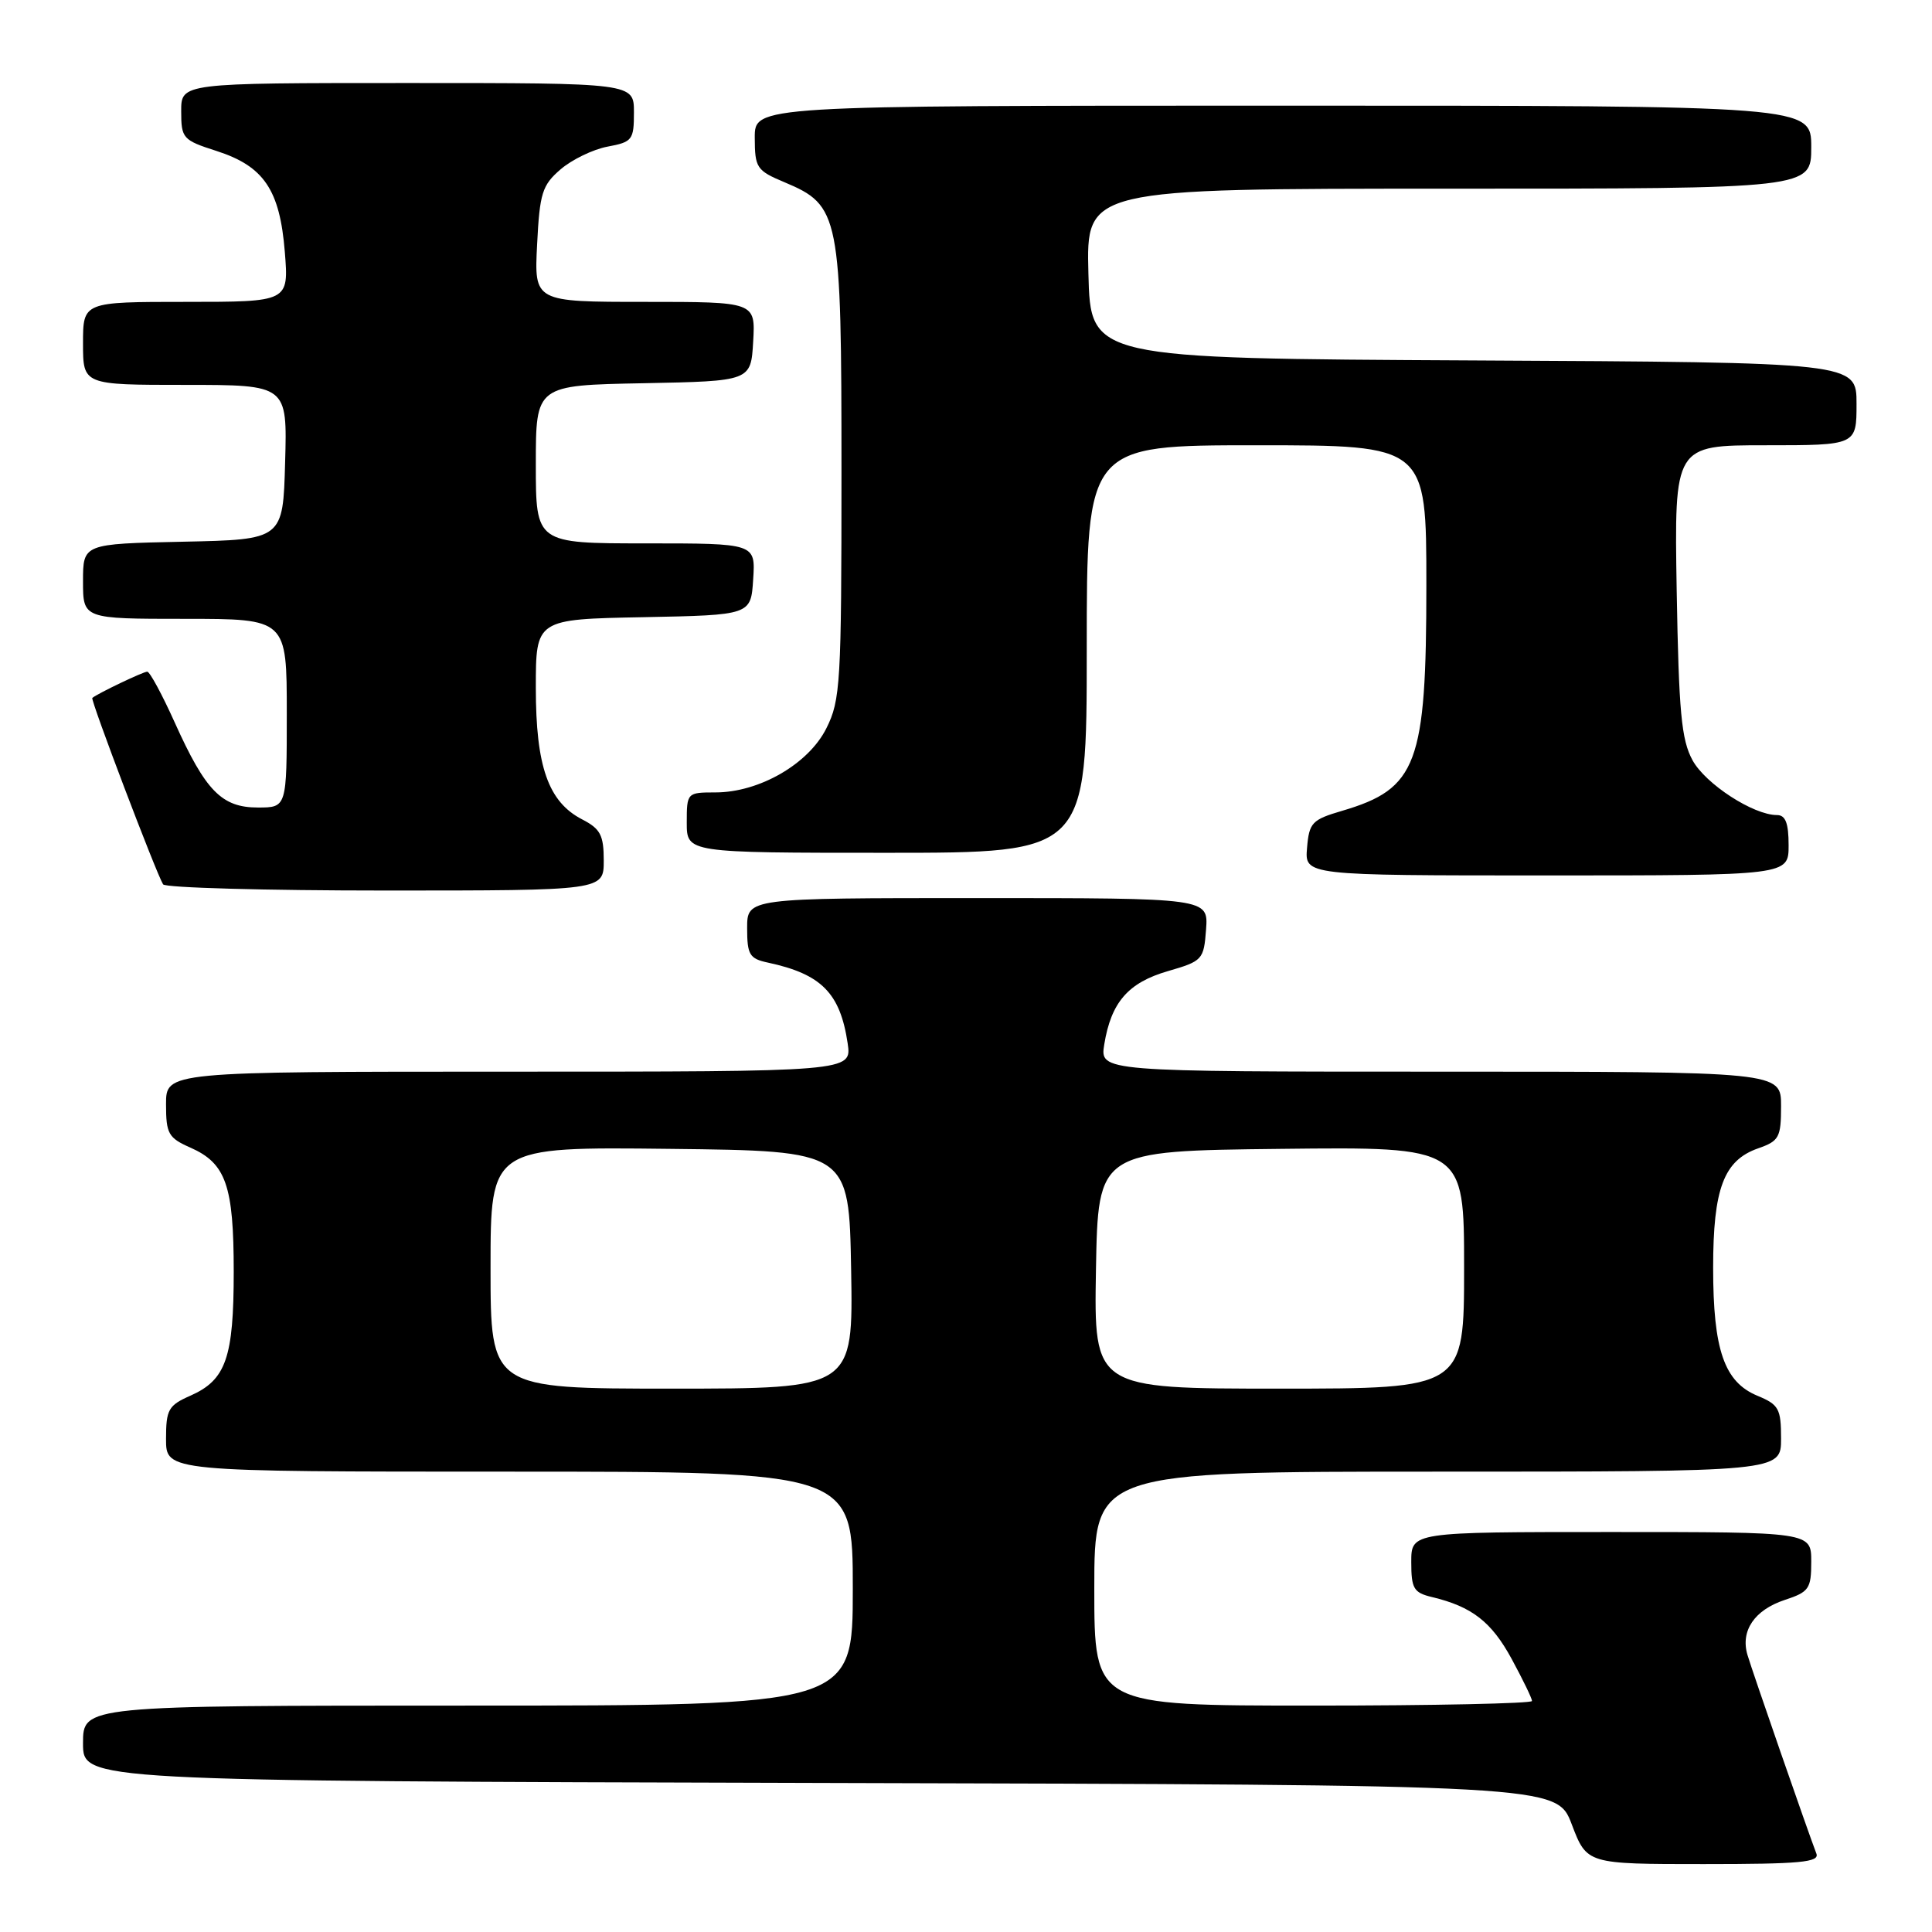 <?xml version="1.0" encoding="UTF-8" standalone="no"?>
<!DOCTYPE svg PUBLIC "-//W3C//DTD SVG 1.1//EN" "http://www.w3.org/Graphics/SVG/1.1/DTD/svg11.dtd" >
<svg xmlns="http://www.w3.org/2000/svg" xmlns:xlink="http://www.w3.org/1999/xlink" version="1.1" viewBox="0 0 256 256">
 <g >
 <path fill="currentColor"
d=" M 240.68 245.61 C 239.56 242.70 232.17 221.40 231.55 219.29 C 230.60 216.09 232.47 213.33 236.49 212.00 C 239.71 210.94 240.00 210.52 240.00 206.92 C 240.00 203.00 240.00 203.00 213.50 203.00 C 187.00 203.00 187.00 203.00 187.00 206.98 C 187.00 210.50 187.32 211.04 189.75 211.62 C 195.05 212.89 197.62 214.89 200.30 219.81 C 201.78 222.54 203.00 225.05 203.00 225.39 C 203.00 225.72 189.95 226.00 174.00 226.00 C 145.00 226.00 145.00 226.00 145.00 210.50 C 145.00 195.00 145.00 195.00 190.50 195.00 C 236.00 195.00 236.00 195.00 236.00 190.62 C 236.00 186.66 235.70 186.12 232.88 184.95 C 228.47 183.13 227.00 178.87 227.00 167.98 C 227.00 157.49 228.41 153.75 232.97 152.16 C 235.74 151.19 236.00 150.72 236.00 146.55 C 236.00 142.00 236.00 142.00 190.87 142.00 C 145.74 142.00 145.74 142.00 146.32 138.39 C 147.23 132.81 149.48 130.21 154.75 128.68 C 159.34 127.35 159.51 127.17 159.81 123.15 C 160.11 119.00 160.11 119.00 129.56 119.00 C 99.00 119.00 99.00 119.00 99.00 122.98 C 99.00 126.51 99.31 127.03 101.75 127.55 C 108.84 129.07 111.33 131.58 112.32 138.25 C 112.87 142.00 112.87 142.00 67.44 142.00 C 22.00 142.00 22.00 142.00 22.00 146.32 C 22.00 150.23 22.31 150.78 25.24 152.07 C 29.94 154.15 30.97 157.09 30.97 168.50 C 30.97 179.91 29.94 182.85 25.24 184.93 C 22.31 186.22 22.00 186.77 22.00 190.68 C 22.00 195.00 22.00 195.00 67.50 195.00 C 113.00 195.00 113.00 195.00 113.00 210.50 C 113.00 226.00 113.00 226.00 62.00 226.00 C 11.00 226.00 11.00 226.00 11.00 231.00 C 11.00 235.99 11.00 235.99 108.64 236.25 C 206.28 236.50 206.28 236.50 208.27 241.75 C 210.27 247.00 210.27 247.00 225.74 247.00 C 238.57 247.00 241.12 246.76 240.68 245.61 Z  M 80.00 114.03 C 80.00 110.66 79.56 109.82 77.13 108.57 C 72.65 106.25 71.00 101.56 71.00 91.13 C 71.00 82.05 71.00 82.05 85.25 81.78 C 99.50 81.50 99.50 81.50 99.80 76.75 C 100.11 72.00 100.11 72.00 85.55 72.00 C 71.00 72.00 71.00 72.00 71.00 61.53 C 71.00 51.05 71.00 51.05 85.25 50.78 C 99.50 50.50 99.50 50.50 99.80 45.25 C 100.10 40.00 100.10 40.00 85.44 40.00 C 70.78 40.00 70.78 40.00 71.17 32.39 C 71.51 25.59 71.84 24.54 74.28 22.44 C 75.78 21.15 78.58 19.79 80.50 19.43 C 83.79 18.82 84.00 18.54 84.00 14.89 C 84.00 11.00 84.00 11.00 54.00 11.00 C 24.00 11.00 24.00 11.00 24.01 14.75 C 24.01 18.33 24.22 18.57 28.68 20.00 C 34.96 22.02 37.08 25.14 37.74 33.38 C 38.27 40.00 38.27 40.00 24.64 40.00 C 11.00 40.00 11.00 40.00 11.00 45.50 C 11.00 51.00 11.00 51.00 24.53 51.00 C 38.07 51.00 38.07 51.00 37.78 61.25 C 37.50 71.50 37.50 71.50 24.25 71.78 C 11.00 72.06 11.00 72.06 11.00 77.03 C 11.00 82.00 11.00 82.00 24.50 82.00 C 38.00 82.00 38.00 82.00 38.00 94.50 C 38.00 107.00 38.00 107.00 34.17 107.00 C 29.38 107.00 27.24 104.81 23.16 95.75 C 21.49 92.04 19.85 89.00 19.51 89.00 C 18.98 89.00 12.95 91.88 12.23 92.48 C 11.96 92.71 20.68 115.67 21.61 117.18 C 21.89 117.63 35.14 118.00 51.06 118.00 C 80.00 118.00 80.00 118.00 80.00 114.03 Z  M 237.00 112.00 C 237.00 109.07 236.59 108.00 235.46 108.00 C 232.33 108.00 225.99 103.88 224.27 100.74 C 222.79 98.03 222.45 94.36 222.17 78.25 C 221.85 59.00 221.85 59.00 233.92 59.00 C 246.00 59.00 246.00 59.00 246.00 53.51 C 246.00 48.02 246.00 48.02 195.25 47.76 C 144.50 47.50 144.50 47.50 144.22 36.25 C 143.93 25.00 143.93 25.00 191.97 25.00 C 240.00 25.00 240.00 25.00 240.00 19.50 C 240.00 14.00 240.00 14.00 170.00 14.00 C 100.00 14.00 100.00 14.00 100.01 18.25 C 100.02 22.24 100.26 22.60 103.93 24.14 C 111.28 27.23 111.50 28.36 111.50 62.50 C 111.50 90.50 111.37 92.77 109.50 96.50 C 107.14 101.23 100.61 105.00 94.79 105.00 C 91.04 105.00 91.00 105.04 91.00 109.00 C 91.00 113.00 91.00 113.00 117.50 113.00 C 144.00 113.00 144.00 113.00 144.00 86.00 C 144.00 59.00 144.00 59.00 166.50 59.00 C 189.00 59.00 189.00 59.00 189.00 77.53 C 189.00 101.26 187.79 104.51 177.83 107.44 C 173.85 108.61 173.47 109.00 173.19 112.35 C 172.88 116.00 172.88 116.00 204.94 116.00 C 237.00 116.00 237.00 116.00 237.00 112.00 Z  M 65.00 167.98 C 65.00 151.96 65.00 151.96 88.75 152.23 C 112.50 152.50 112.50 152.50 112.78 168.25 C 113.05 184.00 113.05 184.00 89.03 184.00 C 65.00 184.00 65.00 184.00 65.00 167.98 Z  M 145.22 168.25 C 145.50 152.50 145.50 152.50 169.75 152.23 C 194.00 151.96 194.00 151.96 194.00 167.98 C 194.00 184.00 194.00 184.00 169.47 184.00 C 144.95 184.00 144.95 184.00 145.22 168.25 Z "/>
</g>
</svg>